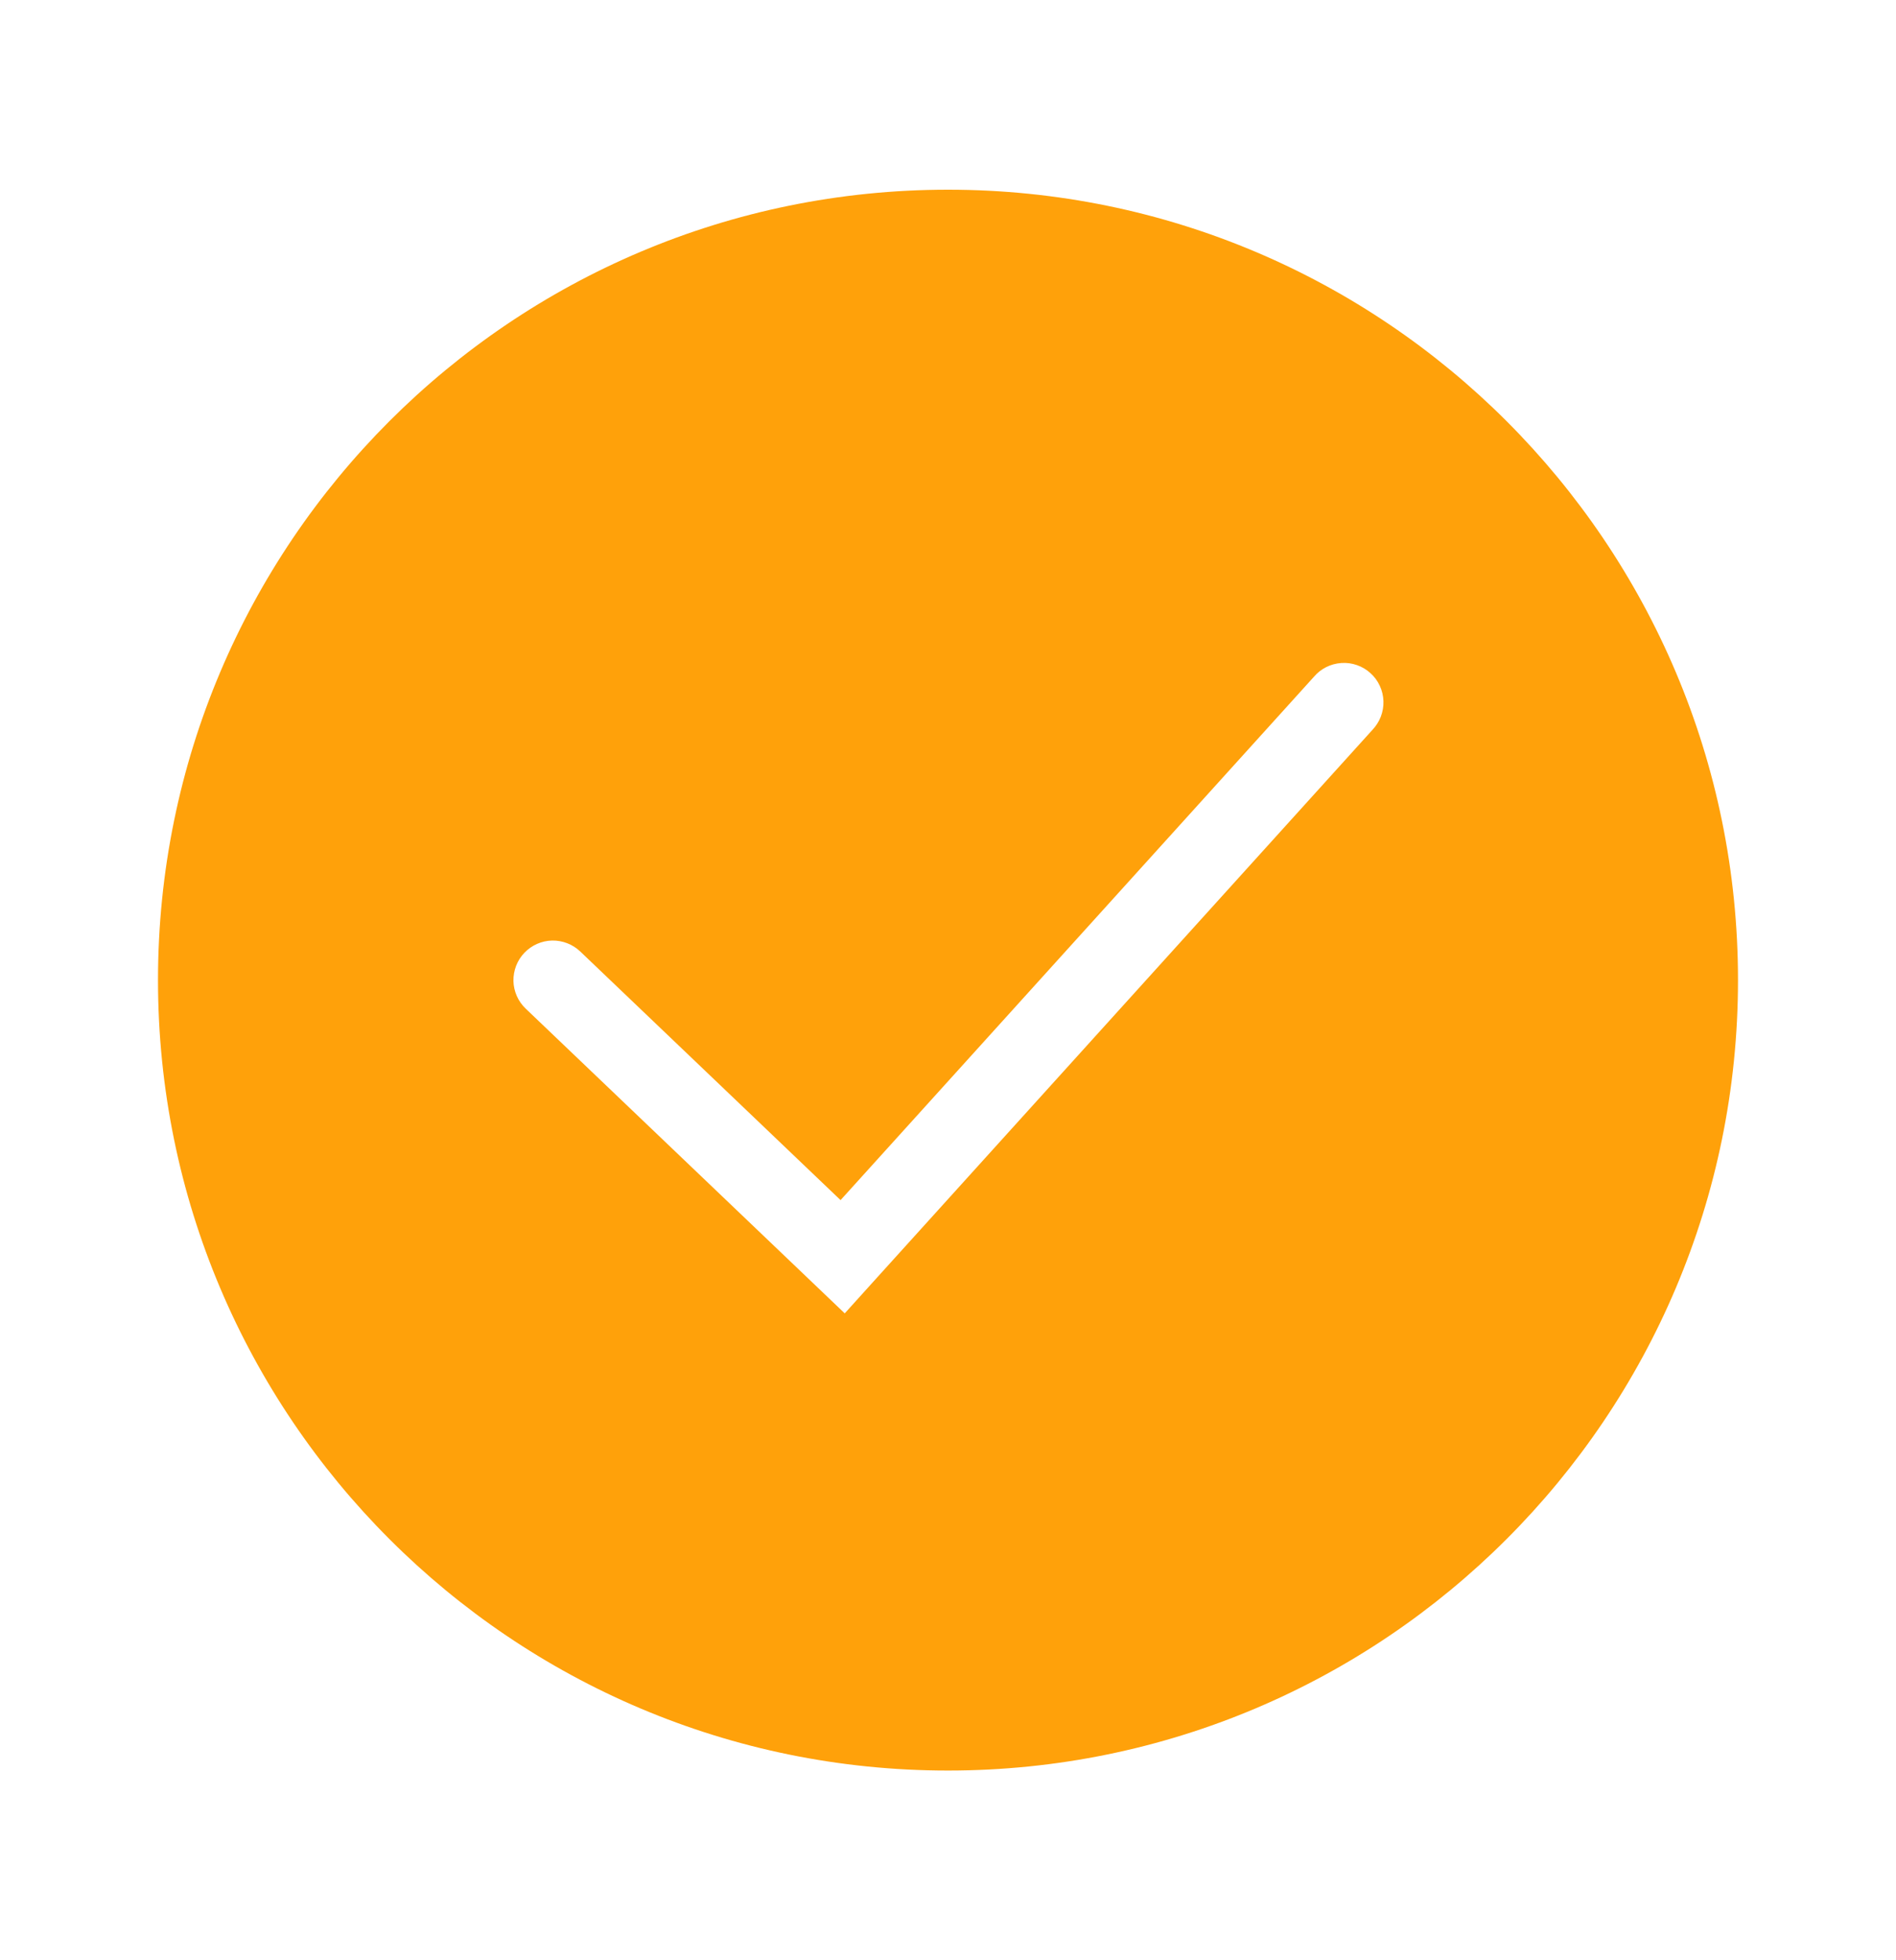 <svg width="30" height="31" viewBox="0 0 30 31" fill="none" xmlns="http://www.w3.org/2000/svg">
    <path fill-rule="evenodd" clip-rule="evenodd" d="M15 28C21.904 28 27.5 22.404 27.5 15.5C27.5 8.596 21.904 3 15 3C8.096 3 2.5 8.596 2.5 15.5C2.5 22.404 8.096 28 15 28ZM21.714 11.544C21.772 11.483 21.818 11.412 21.848 11.334C21.878 11.255 21.893 11.172 21.89 11.088C21.887 11.004 21.868 10.922 21.832 10.845C21.797 10.769 21.747 10.701 21.684 10.645C21.622 10.588 21.549 10.545 21.47 10.518C21.39 10.49 21.306 10.479 21.223 10.485C21.139 10.491 21.057 10.513 20.982 10.551C20.907 10.589 20.841 10.642 20.787 10.706L13.3 18.979L9.181 15.047C9.061 14.933 8.901 14.871 8.735 14.874C8.569 14.878 8.412 14.948 8.297 15.068C8.183 15.187 8.121 15.348 8.124 15.514C8.128 15.679 8.198 15.837 8.318 15.951L12.901 20.326L13.366 20.77L13.796 20.294L21.714 11.544Z" fill="#FFA10A"/>
</svg>
